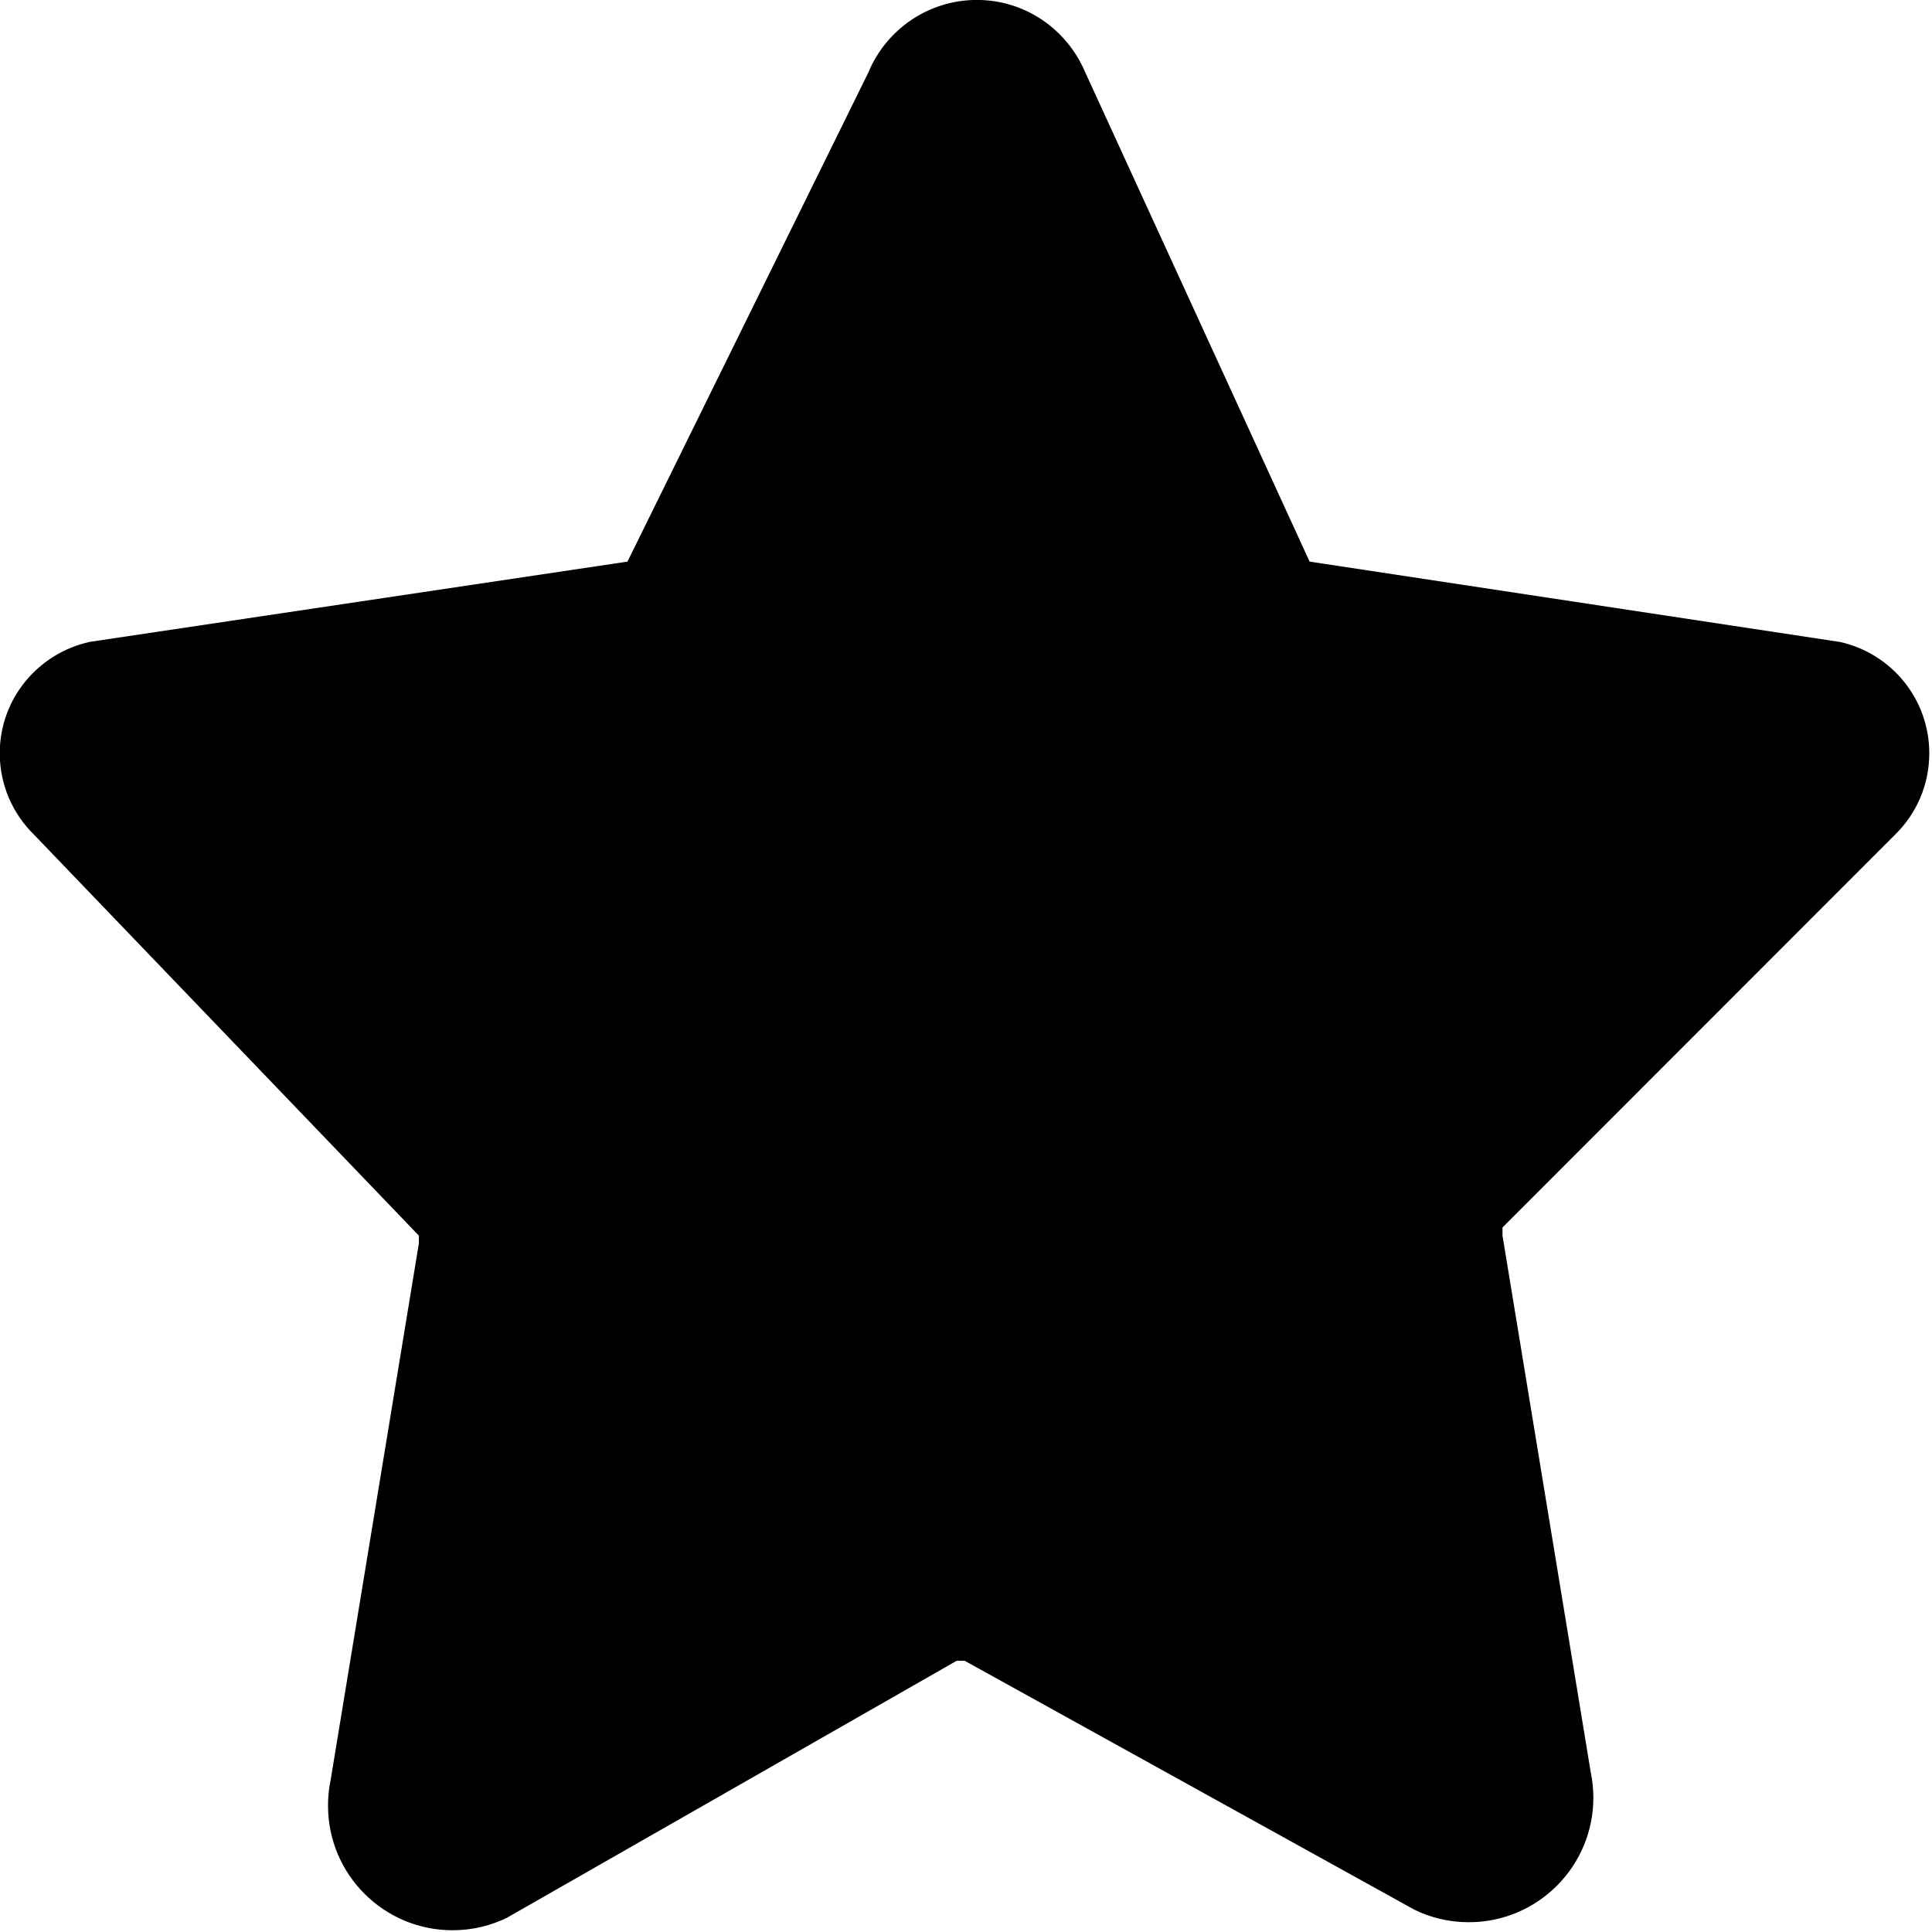 <!-- Generated by IcoMoon.io -->
<svg version="1.1" xmlns="http://www.w3.org/2000/svg" width="32" height="32" viewBox="0 0 32 32">
<title>icon_star-1</title>
<path d="M31.392 13.821c0.348-0.342 0.563-0.818 0.563-1.345 0-0.903-0.634-1.657-1.48-1.843l-0.012-0.002-8.772-1.329-3.717-8.106c-0.301-0.709-0.991-1.197-1.794-1.197s-1.494 0.488-1.79 1.184l-0.005 0.013-3.992 8.106-8.904 1.329c-0.859 0.188-1.493 0.943-1.493 1.845 0 0.526 0.215 1.002 0.563 1.344l0 0 6.378 6.645v0.134l-1.464 8.904c-0.026 0.122-0.040 0.262-0.040 0.405 0 1.139 0.923 2.063 2.063 2.063 0.33 0 0.641-0.077 0.918-0.215l-0.012 0.005 7.443-4.253h0.134l7.443 4.12c0.264 0.132 0.576 0.21 0.906 0.21 1.139 0 2.063-0.923 2.063-2.063 0-0.143-0.015-0.284-0.043-0.419l0.002 0.013-1.464-8.904v-0.134z"></path>
</svg>
